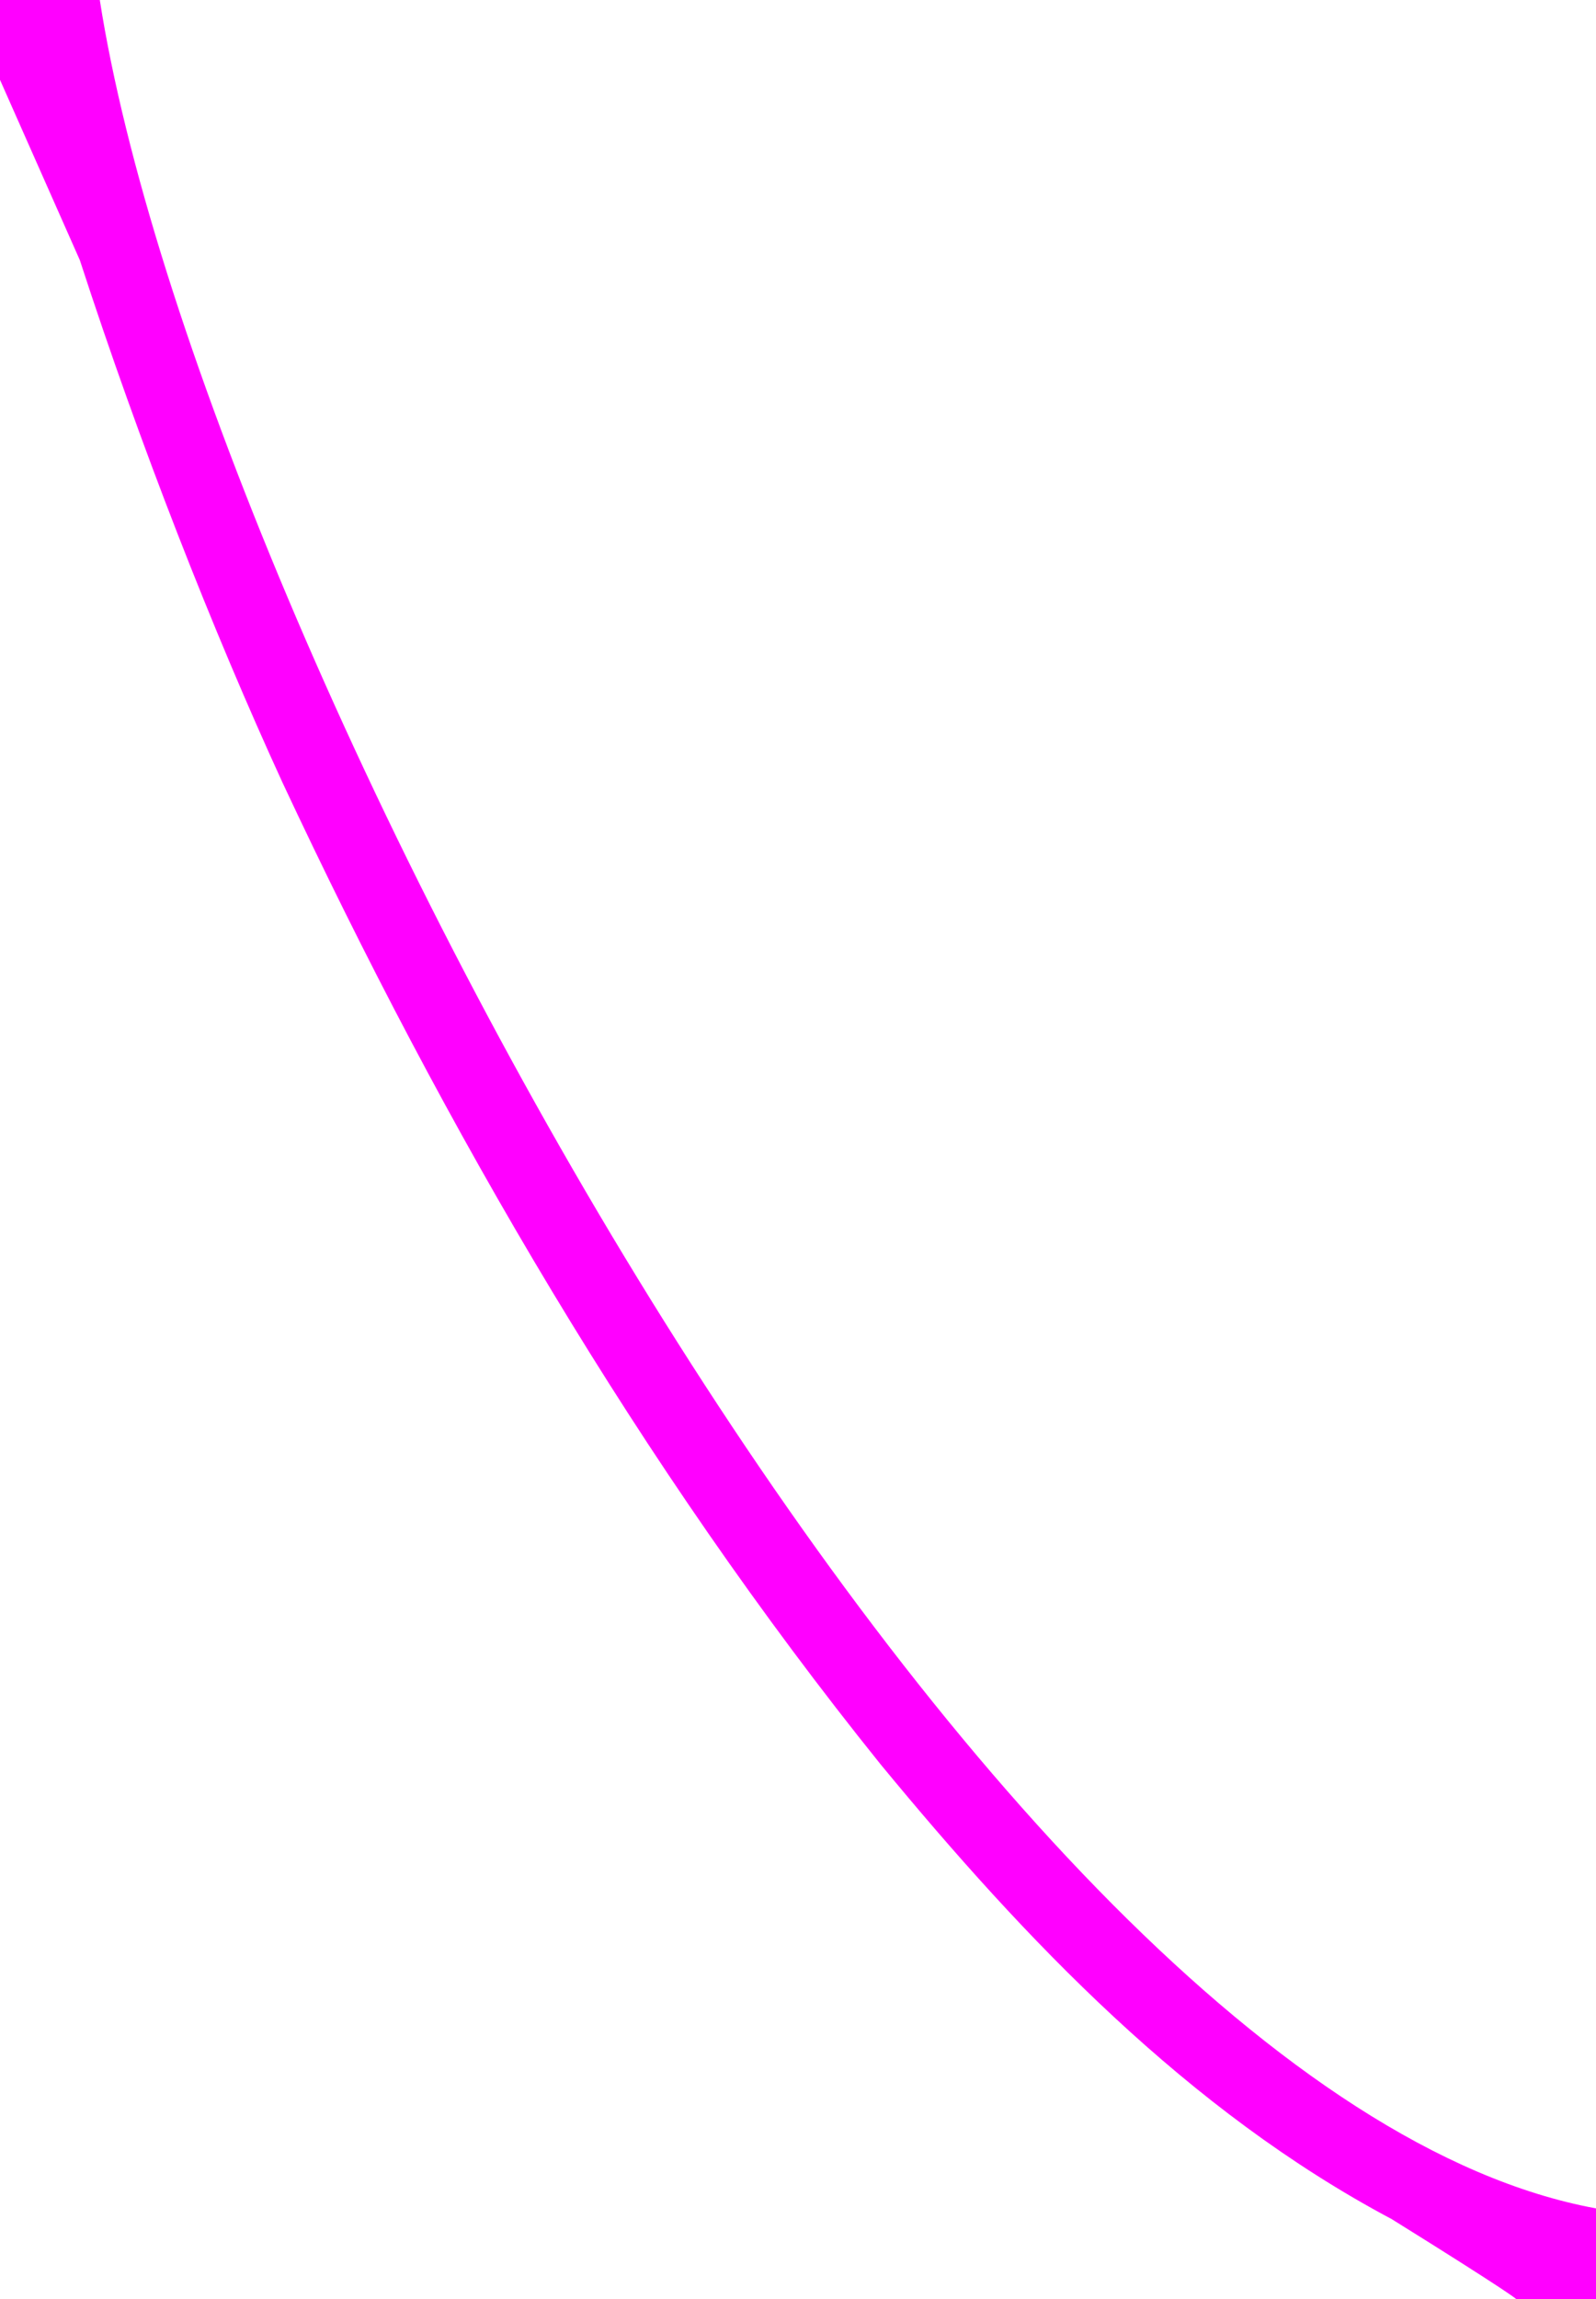 <?xml version="1.0" encoding="UTF-8" standalone="no"?>
<!-- Created with Inkscape (http://www.inkscape.org/) -->

<svg
   width="40mm"
   height="57.6mm"
   viewBox="0 0 40 57.6"
   version="1.1"
   id="svg6972"
   inkscape:version="1.2 (dc2aedaf03, 2022-05-15)"
   sodipodi:docname="shape-tower.svg"
   xmlns:inkscape="http://www.inkscape.org/namespaces/inkscape"
   xmlns:sodipodi="http://sodipodi.sourceforge.net/DTD/sodipodi-0.dtd"
   xmlns="http://www.w3.org/2000/svg"
   xmlns:svg="http://www.w3.org/2000/svg">
  <sodipodi:namedview
     id="namedview6974"
     pagecolor="#ffffff"
     bordercolor="#111111"
     borderopacity="1"
     inkscape:showpageshadow="0"
     inkscape:pageopacity="0"
     inkscape:pagecheckerboard="1"
     inkscape:deskcolor="#d1d1d1"
     inkscape:document-units="mm"
     showgrid="false"
     showguides="false"
     inkscape:zoom="2"
     inkscape:cx="103.75"
     inkscape:cy="108.5"
     inkscape:window-width="2560"
     inkscape:window-height="1377"
     inkscape:window-x="1912"
     inkscape:window-y="1072"
     inkscape:window-maximized="1"
     inkscape:current-layer="layer1" />
  <defs
     id="defs6969" />
  <g
     inkscape:label="Layer 1"
     inkscape:groupmode="layer"
     id="layer1"
     transform="translate(-9.177,-259.225)">
    <path
       id="path9936"
       style="fill:#ff00ff;stroke:none;stroke-width:1.2;stroke-linecap:round;stroke-dasharray:none"
       d="m 9.177,259.225 v 2 c 0.667,1.506 1.334,3.012 2.001,4.518 1.514,4.656 3.333,9.287 5.081,13.093 4.073,8.705 8.948,17.086 14.982,24.586 3.641,4.42 7.709,8.688 12.818,11.403 2.991,1.861 3.118,2.001 3.118,2.001 h 2 v -2.271 C 33.52,311.677 14.17,275.181 11.678,259.225 Z"
       sodipodi:nodetypes="ccccccccccc" />
  </g>
</svg>
